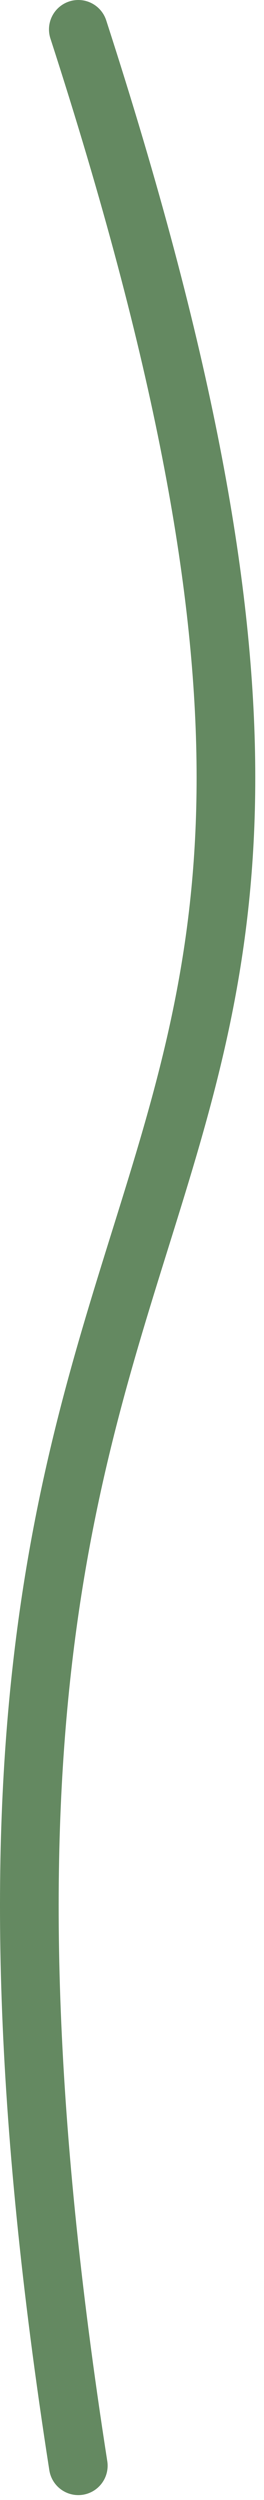<svg width="27" height="255" viewBox="0 0 27 255" fill="none" xmlns="http://www.w3.org/2000/svg">
<path d="M8.009 3C51.456 137 -15.045 104 8.008 251.5" stroke="#648961" stroke-width="6" stroke-linecap="round" stroke-linejoin="round"/>
</svg>
